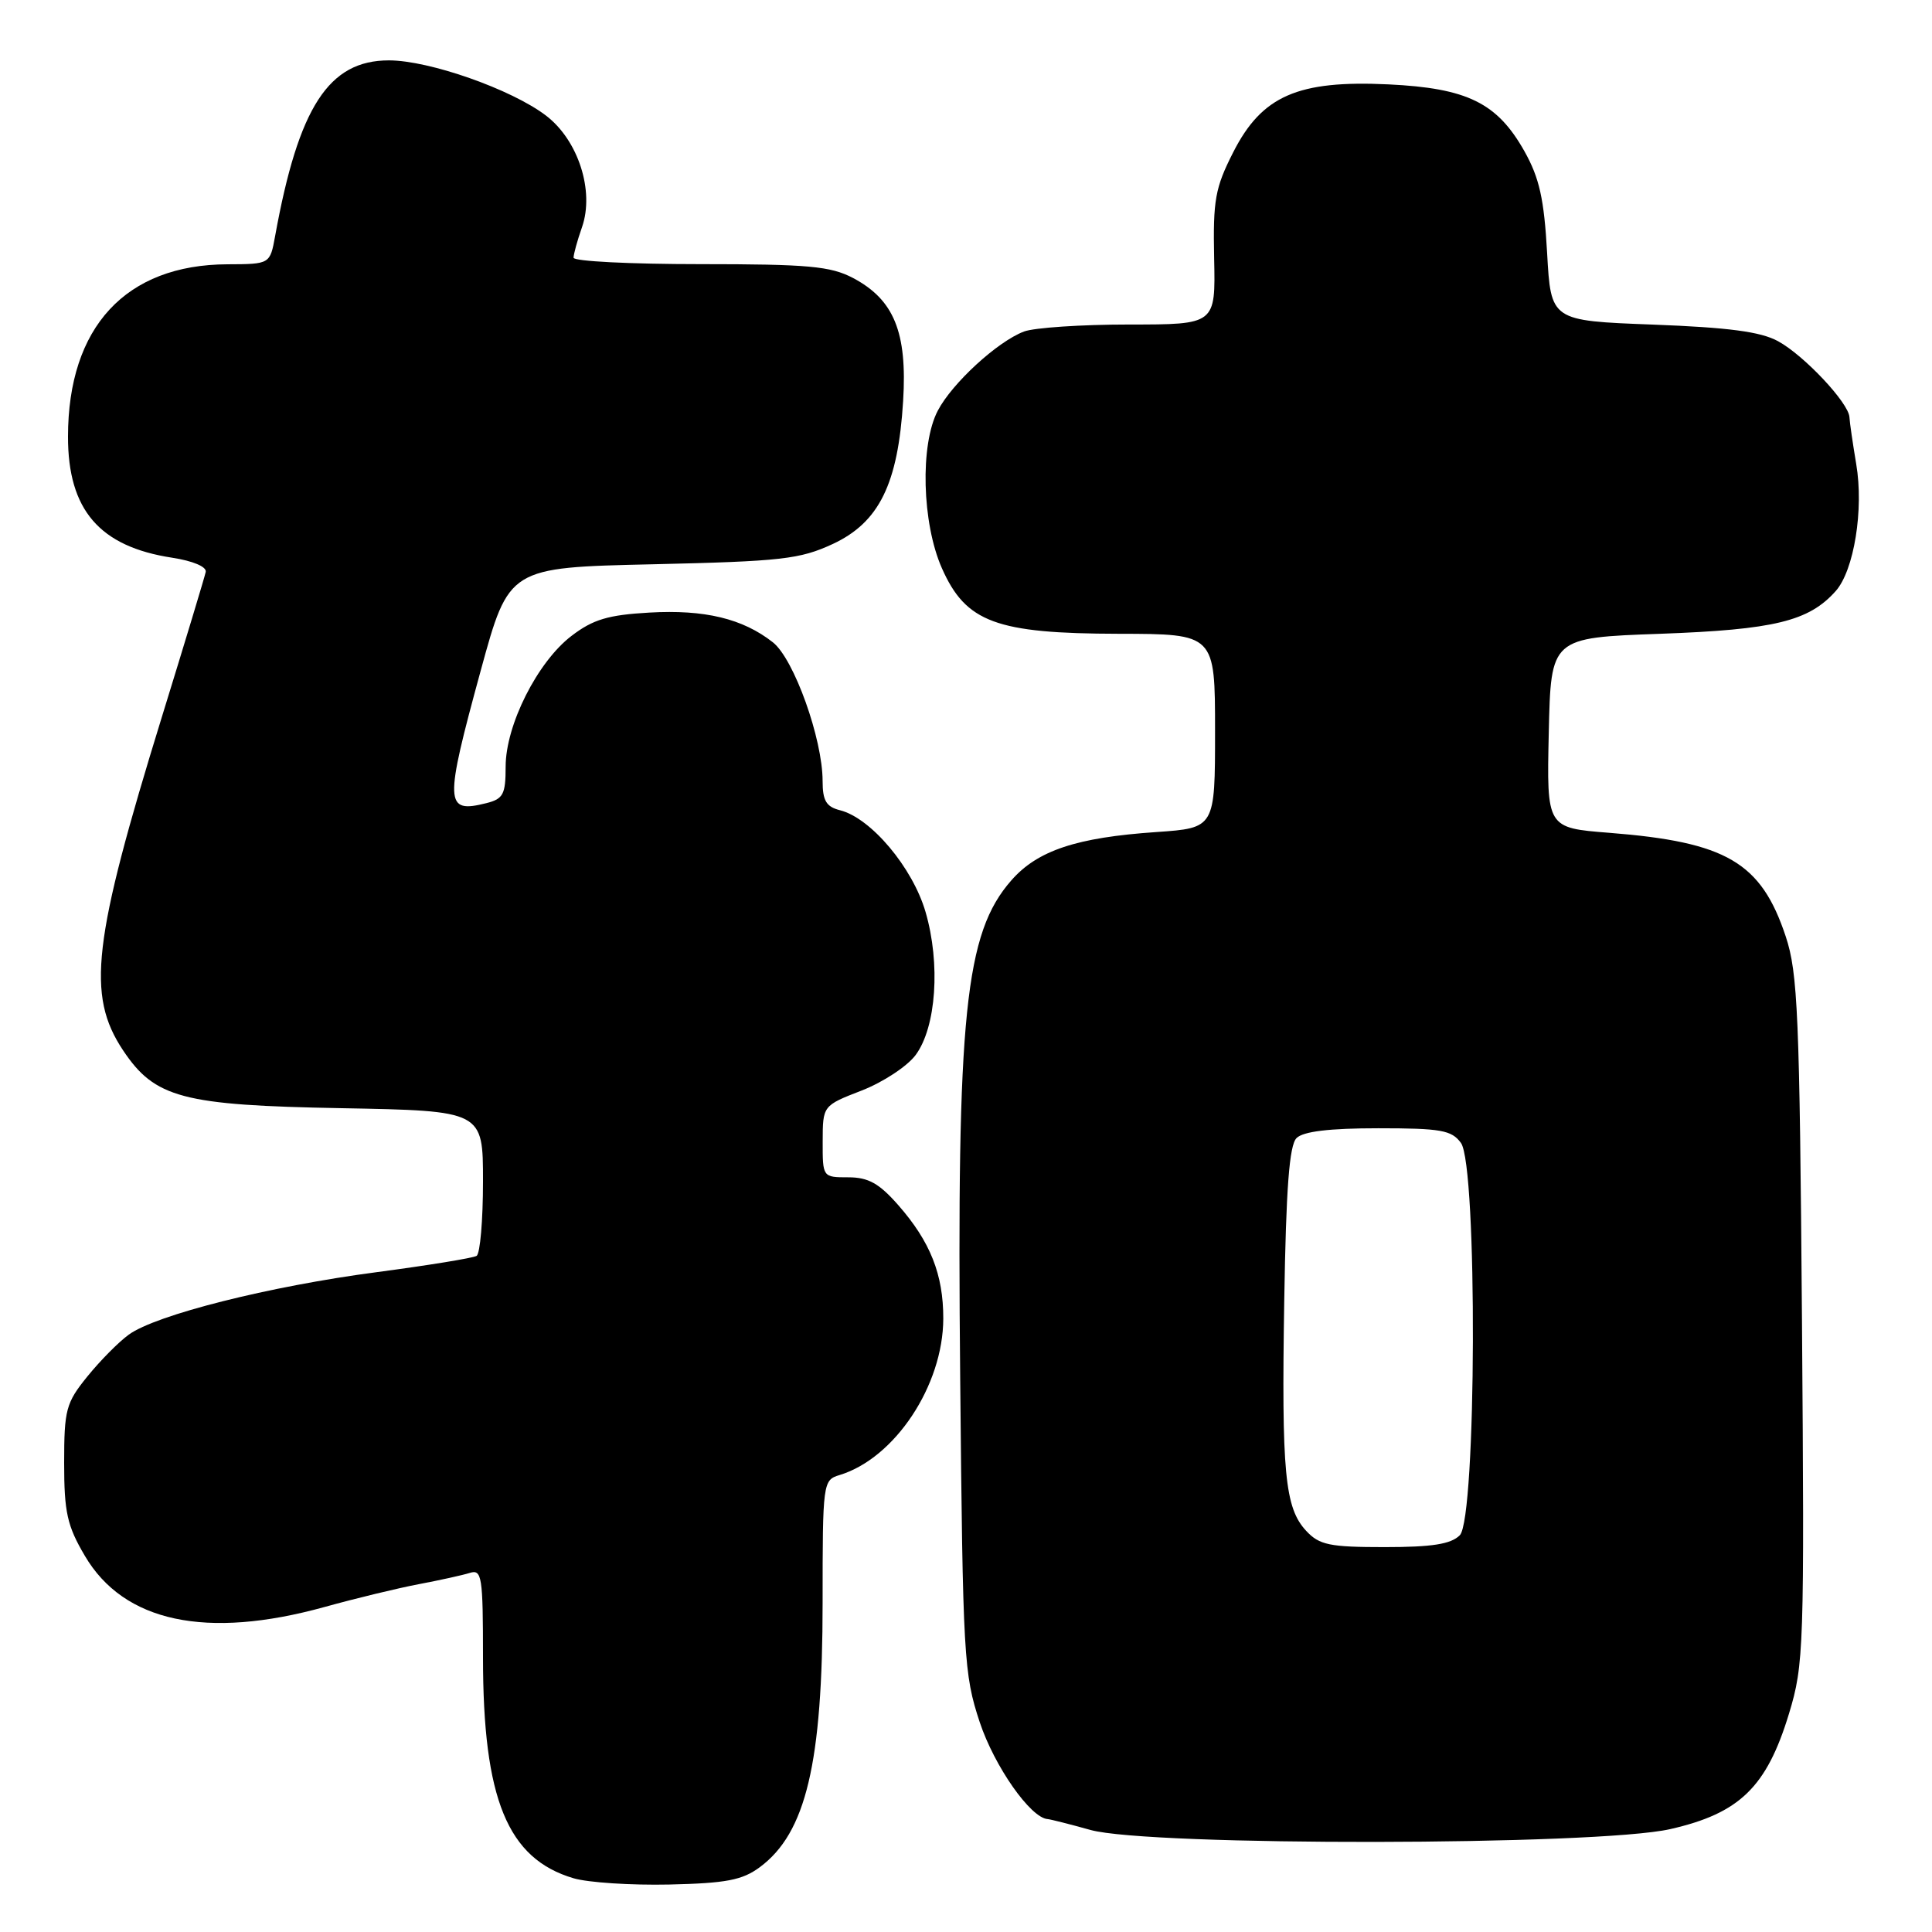 <?xml version="1.0" encoding="UTF-8" standalone="no"?>
<!DOCTYPE svg PUBLIC "-//W3C//DTD SVG 1.1//EN" "http://www.w3.org/Graphics/SVG/1.1/DTD/svg11.dtd" >
<svg xmlns="http://www.w3.org/2000/svg" xmlns:xlink="http://www.w3.org/1999/xlink" version="1.1" viewBox="0 0 256 256">
 <g >
 <path fill="currentColor"
d=" M 100.68 247.41 C 106.80 242.88 109.00 233.61 109.00 212.36 C 109.00 196.40 109.04 196.12 111.25 195.45 C 118.58 193.22 124.97 183.58 124.99 174.72 C 125.00 168.88 123.27 164.52 119.02 159.68 C 116.49 156.80 115.06 156.00 112.40 156.00 C 109.01 156.00 109.00 155.99 109.01 151.25 C 109.02 146.50 109.02 146.50 114.18 144.50 C 117.01 143.40 120.23 141.28 121.33 139.79 C 124.06 136.10 124.64 127.70 122.64 120.84 C 120.93 114.96 115.41 108.39 111.30 107.36 C 109.48 106.90 109.00 106.09 109.00 103.50 C 109.00 97.91 105.20 87.30 102.41 85.11 C 98.42 81.97 93.37 80.75 86.05 81.17 C 80.60 81.48 78.59 82.07 75.74 84.25 C 71.22 87.69 67.00 96.07 67.00 101.59 C 67.00 105.25 66.68 105.86 64.45 106.42 C 58.91 107.81 58.86 106.56 63.70 88.85 C 67.43 75.20 67.43 75.20 86.47 74.77 C 103.58 74.38 105.99 74.10 110.35 72.08 C 116.49 69.22 119.00 64.12 119.67 53.12 C 120.23 44.03 118.46 39.70 113.02 36.83 C 110.04 35.27 107.10 35.00 92.77 35.00 C 83.54 35.00 76.00 34.62 76.00 34.15 C 76.00 33.68 76.50 31.86 77.12 30.10 C 78.79 25.30 76.62 18.57 72.34 15.31 C 67.77 11.83 56.88 8.00 51.53 8.00 C 43.56 8.00 39.56 14.17 36.46 31.25 C 35.78 35.00 35.78 35.00 30.14 35.02 C 16.66 35.07 9.02 43.33 9.01 57.85 C 9.00 67.56 13.18 72.43 22.81 73.90 C 25.55 74.32 27.40 75.10 27.26 75.78 C 27.13 76.42 24.52 85.05 21.46 94.96 C 12.27 124.73 11.44 131.86 16.31 139.18 C 20.52 145.49 24.18 146.46 45.25 146.84 C 64.00 147.19 64.00 147.19 64.00 156.53 C 64.00 161.68 63.62 166.12 63.15 166.41 C 62.68 166.70 56.71 167.67 49.90 168.57 C 35.73 170.43 20.64 174.23 17.06 176.85 C 15.71 177.83 13.24 180.33 11.56 182.41 C 8.74 185.89 8.50 186.80 8.50 193.85 C 8.50 200.39 8.90 202.18 11.24 206.15 C 16.40 214.94 27.34 217.27 43.02 212.93 C 47.13 211.79 52.75 210.43 55.50 209.91 C 58.25 209.39 61.29 208.72 62.25 208.42 C 63.85 207.91 64.00 208.88 64.00 219.62 C 64.00 238.38 67.24 246.29 76.00 248.88 C 77.92 249.45 83.63 249.82 88.68 249.71 C 96.22 249.54 98.36 249.13 100.68 247.41 Z  M 221.30 242.37 C 230.51 240.28 234.09 236.80 237.05 227.07 C 239.03 220.54 239.10 218.44 238.77 174.88 C 238.46 134.48 238.22 128.91 236.62 124.09 C 233.36 114.26 228.77 111.57 213.22 110.35 C 204.94 109.70 204.94 109.70 205.22 97.10 C 205.50 84.50 205.50 84.50 220.00 83.98 C 235.10 83.43 239.68 82.32 243.24 78.32 C 245.67 75.59 246.98 67.50 245.96 61.50 C 245.50 58.75 245.09 55.95 245.06 55.28 C 244.97 53.39 239.04 47.08 235.60 45.21 C 233.30 43.95 229.04 43.39 219.00 43.01 C 205.50 42.50 205.50 42.50 205.00 33.50 C 204.60 26.37 203.98 23.58 202.00 20.05 C 198.39 13.63 194.43 11.68 183.97 11.18 C 171.97 10.61 167.21 12.69 163.41 20.17 C 161.01 24.89 160.72 26.50 160.88 34.25 C 161.07 43.00 161.07 43.00 149.60 43.00 C 143.29 43.00 137.03 43.42 135.68 43.93 C 132.17 45.26 126.18 50.76 124.27 54.40 C 121.89 58.91 122.16 69.32 124.81 75.30 C 127.98 82.46 131.99 83.95 148.25 83.98 C 161.00 84.00 161.00 84.00 161.00 96.86 C 161.00 109.71 161.00 109.71 153.24 110.25 C 142.65 110.97 137.48 112.69 134.01 116.65 C 127.87 123.64 126.76 134.38 127.23 182.60 C 127.58 219.60 127.71 221.83 129.82 228.20 C 131.77 234.06 136.56 240.90 138.83 241.04 C 139.20 241.07 141.75 241.71 144.50 242.48 C 152.34 244.65 211.60 244.57 221.30 242.37 Z  M 173.08 202.85 C 170.24 199.81 169.80 195.15 170.17 172.29 C 170.41 157.42 170.84 151.75 171.80 150.80 C 172.68 149.92 176.15 149.50 182.63 149.50 C 190.91 149.50 192.35 149.75 193.58 151.44 C 195.79 154.46 195.65 201.20 193.43 203.43 C 192.25 204.61 189.76 205.00 183.47 205.00 C 176.17 205.00 174.82 204.72 173.08 202.85 Z "/>
</g>
</svg>